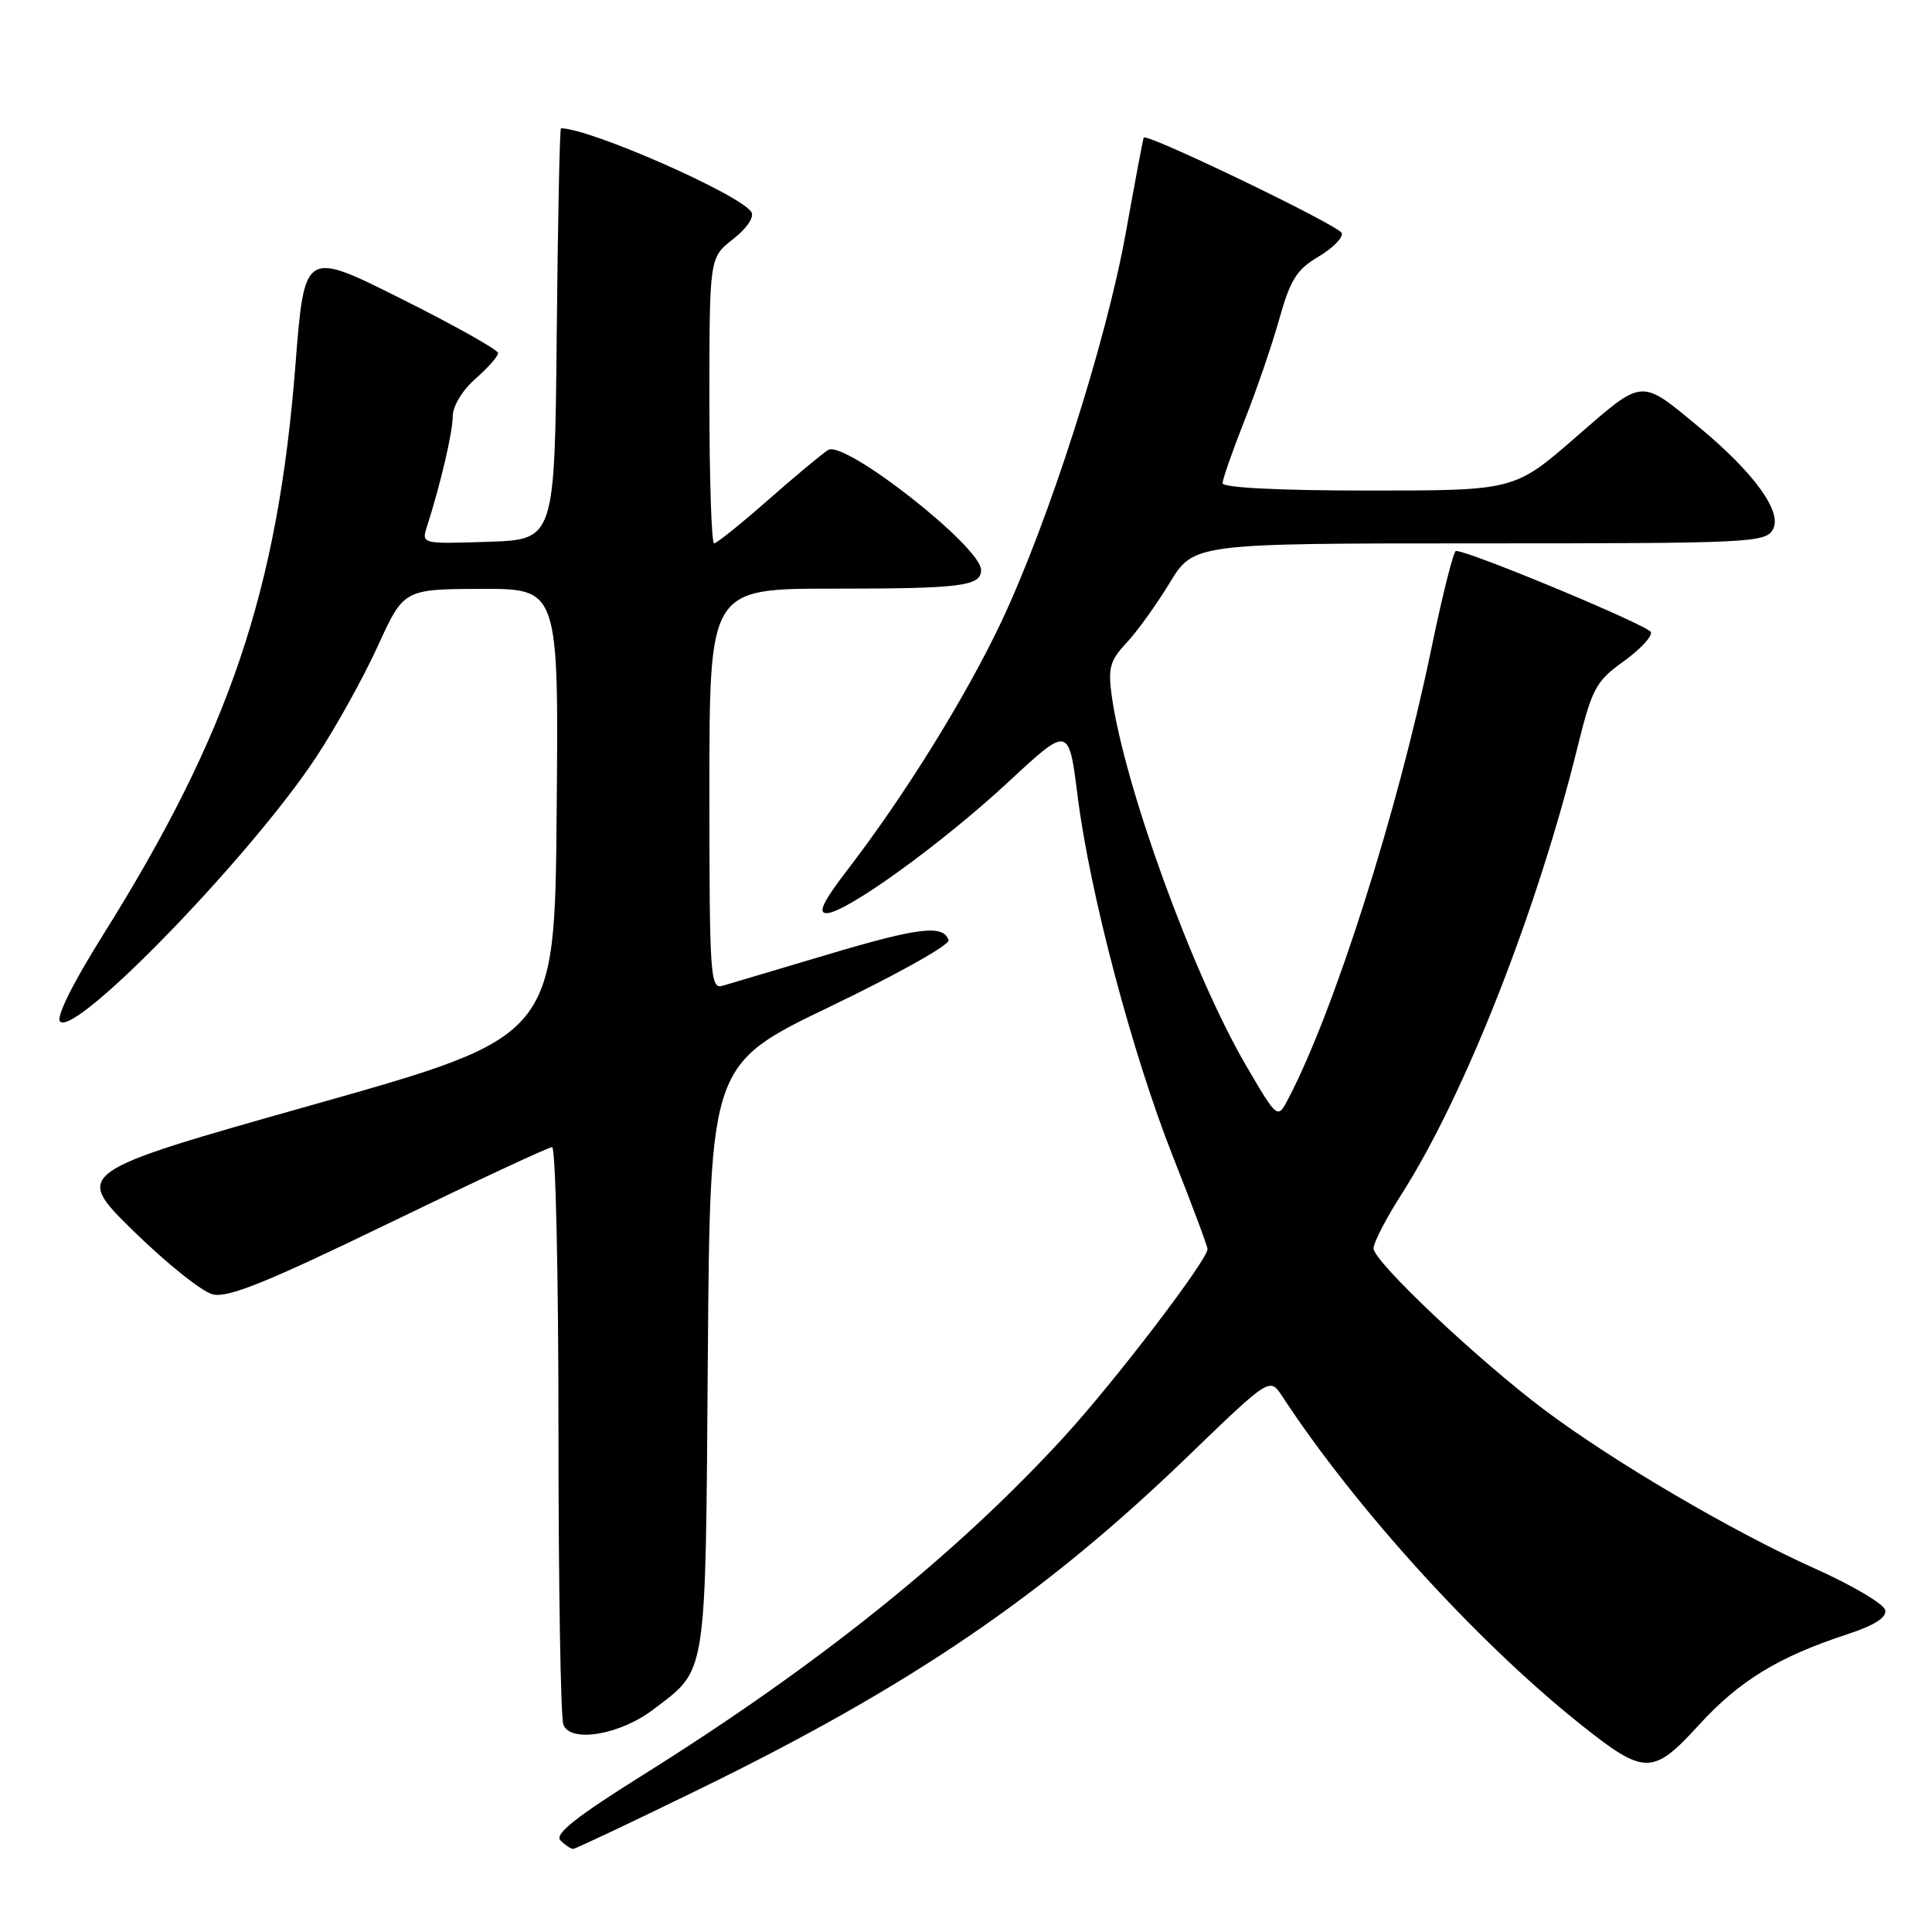 <?xml version="1.0" encoding="UTF-8" standalone="no"?>
<!DOCTYPE svg PUBLIC "-//W3C//DTD SVG 1.1//EN" "http://www.w3.org/Graphics/SVG/1.1/DTD/svg11.dtd" >
<svg xmlns="http://www.w3.org/2000/svg" xmlns:xlink="http://www.w3.org/1999/xlink" version="1.1" viewBox="0 0 256 256">
 <g >
 <path fill="currentColor"
d=" M 92.50 237.16 C 120.69 223.40 138.30 211.41 157.37 193.00 C 168.25 182.50 168.25 182.50 169.88 184.98 C 179.53 199.73 195.62 217.45 209.27 228.36 C 217.93 235.28 218.97 235.29 225.14 228.54 C 230.49 222.69 235.65 219.54 244.80 216.54 C 248.37 215.37 250.01 214.33 249.80 213.35 C 249.64 212.54 245.45 210.07 240.50 207.85 C 229.63 202.97 213.93 193.77 204.74 186.89 C 195.84 180.22 182.00 167.15 182.00 165.42 C 182.00 164.66 183.66 161.45 185.68 158.29 C 194.03 145.24 203.66 120.80 209.03 99.00 C 210.96 91.21 211.47 90.26 215.12 87.65 C 217.31 86.08 218.94 84.33 218.75 83.76 C 218.46 82.89 194.74 73.01 192.92 73.00 C 192.60 73.00 191.13 78.83 189.66 85.96 C 185.19 107.58 176.80 133.95 170.71 145.58 C 169.28 148.32 169.28 148.32 165.10 141.17 C 158.04 129.09 148.96 104.07 147.31 92.20 C 146.80 88.52 147.08 87.52 149.25 85.20 C 150.65 83.72 153.22 80.14 154.98 77.25 C 158.17 72.00 158.17 72.00 196.05 72.00 C 232.18 72.00 233.98 71.91 234.94 70.11 C 236.17 67.82 232.41 62.64 225.23 56.68 C 217.26 50.09 217.88 50.04 208.79 57.94 C 200.67 65.00 200.67 65.00 181.34 65.00 C 169.46 65.00 162.00 64.62 162.00 64.03 C 162.00 63.49 163.30 59.78 164.88 55.78 C 166.47 51.77 168.55 45.70 169.51 42.28 C 170.96 37.09 171.82 35.71 174.70 34.01 C 176.60 32.89 177.99 31.48 177.79 30.88 C 177.47 29.90 151.92 17.59 151.55 18.23 C 151.46 18.38 150.40 24.04 149.18 30.81 C 146.58 45.32 138.93 69.20 132.62 82.52 C 127.93 92.41 119.84 105.45 112.30 115.25 C 109.07 119.46 108.32 121.00 109.53 121.00 C 112.06 121.00 124.85 111.76 133.68 103.55 C 141.62 96.18 141.62 96.18 142.79 105.49 C 144.43 118.44 150.03 139.63 155.44 153.30 C 157.95 159.64 160.00 165.13 160.00 165.51 C 160.00 166.96 147.85 182.88 141.11 190.26 C 126.89 205.82 108.57 220.55 85.34 235.10 C 76.27 240.78 73.43 243.03 74.27 243.87 C 74.89 244.49 75.65 244.99 75.95 244.99 C 76.25 244.98 83.70 241.46 92.50 237.16 Z  M 86.56 226.52 C 93.75 221.04 93.47 222.85 93.79 179.81 C 94.09 141.02 94.09 141.02 110.07 133.34 C 118.86 129.12 125.89 125.18 125.69 124.58 C 125.00 122.49 121.78 122.87 109.70 126.47 C 102.99 128.47 96.71 130.34 95.75 130.62 C 94.11 131.10 94.00 129.40 94.00 104.57 C 94.00 78.00 94.00 78.00 110.42 78.00 C 127.37 78.00 130.00 77.67 130.00 75.53 C 130.00 72.46 111.98 58.31 109.74 59.62 C 109.06 60.02 105.51 62.97 101.87 66.17 C 98.22 69.38 94.96 72.00 94.62 72.00 C 94.28 72.00 94.00 63.48 94.00 53.07 C 94.00 34.14 94.00 34.14 97.13 31.69 C 98.95 30.27 99.97 28.76 99.56 28.10 C 98.13 25.78 78.16 17.00 74.33 17.00 C 74.17 17.00 73.91 29.26 73.77 44.25 C 73.50 71.50 73.50 71.50 64.67 71.79 C 55.87 72.08 55.84 72.07 56.57 69.79 C 58.39 64.10 59.98 57.30 59.99 55.16 C 59.99 53.82 61.28 51.69 63.00 50.19 C 64.65 48.74 66.00 47.21 66.00 46.78 C 66.00 46.36 60.23 43.12 53.17 39.59 C 40.34 33.16 40.34 33.16 39.15 48.33 C 36.81 78.20 30.43 97.10 13.60 123.97 C 9.61 130.34 7.40 134.80 7.96 135.36 C 10.01 137.41 33.19 113.49 41.87 100.36 C 44.46 96.44 48.14 89.82 50.04 85.65 C 53.50 78.07 53.50 78.07 63.76 78.03 C 74.03 78.00 74.03 78.00 73.76 107.67 C 73.50 137.34 73.50 137.34 41.63 146.34 C 9.76 155.34 9.76 155.34 17.67 163.10 C 22.03 167.37 26.75 171.15 28.18 171.51 C 30.19 172.01 35.32 169.94 51.54 162.08 C 62.96 156.54 72.69 152.00 73.16 152.00 C 73.62 152.00 74.00 168.84 74.00 189.42 C 74.00 210.00 74.29 227.60 74.65 228.53 C 75.59 230.98 82.16 229.88 86.56 226.52 Z "/>
</g>
</svg>
